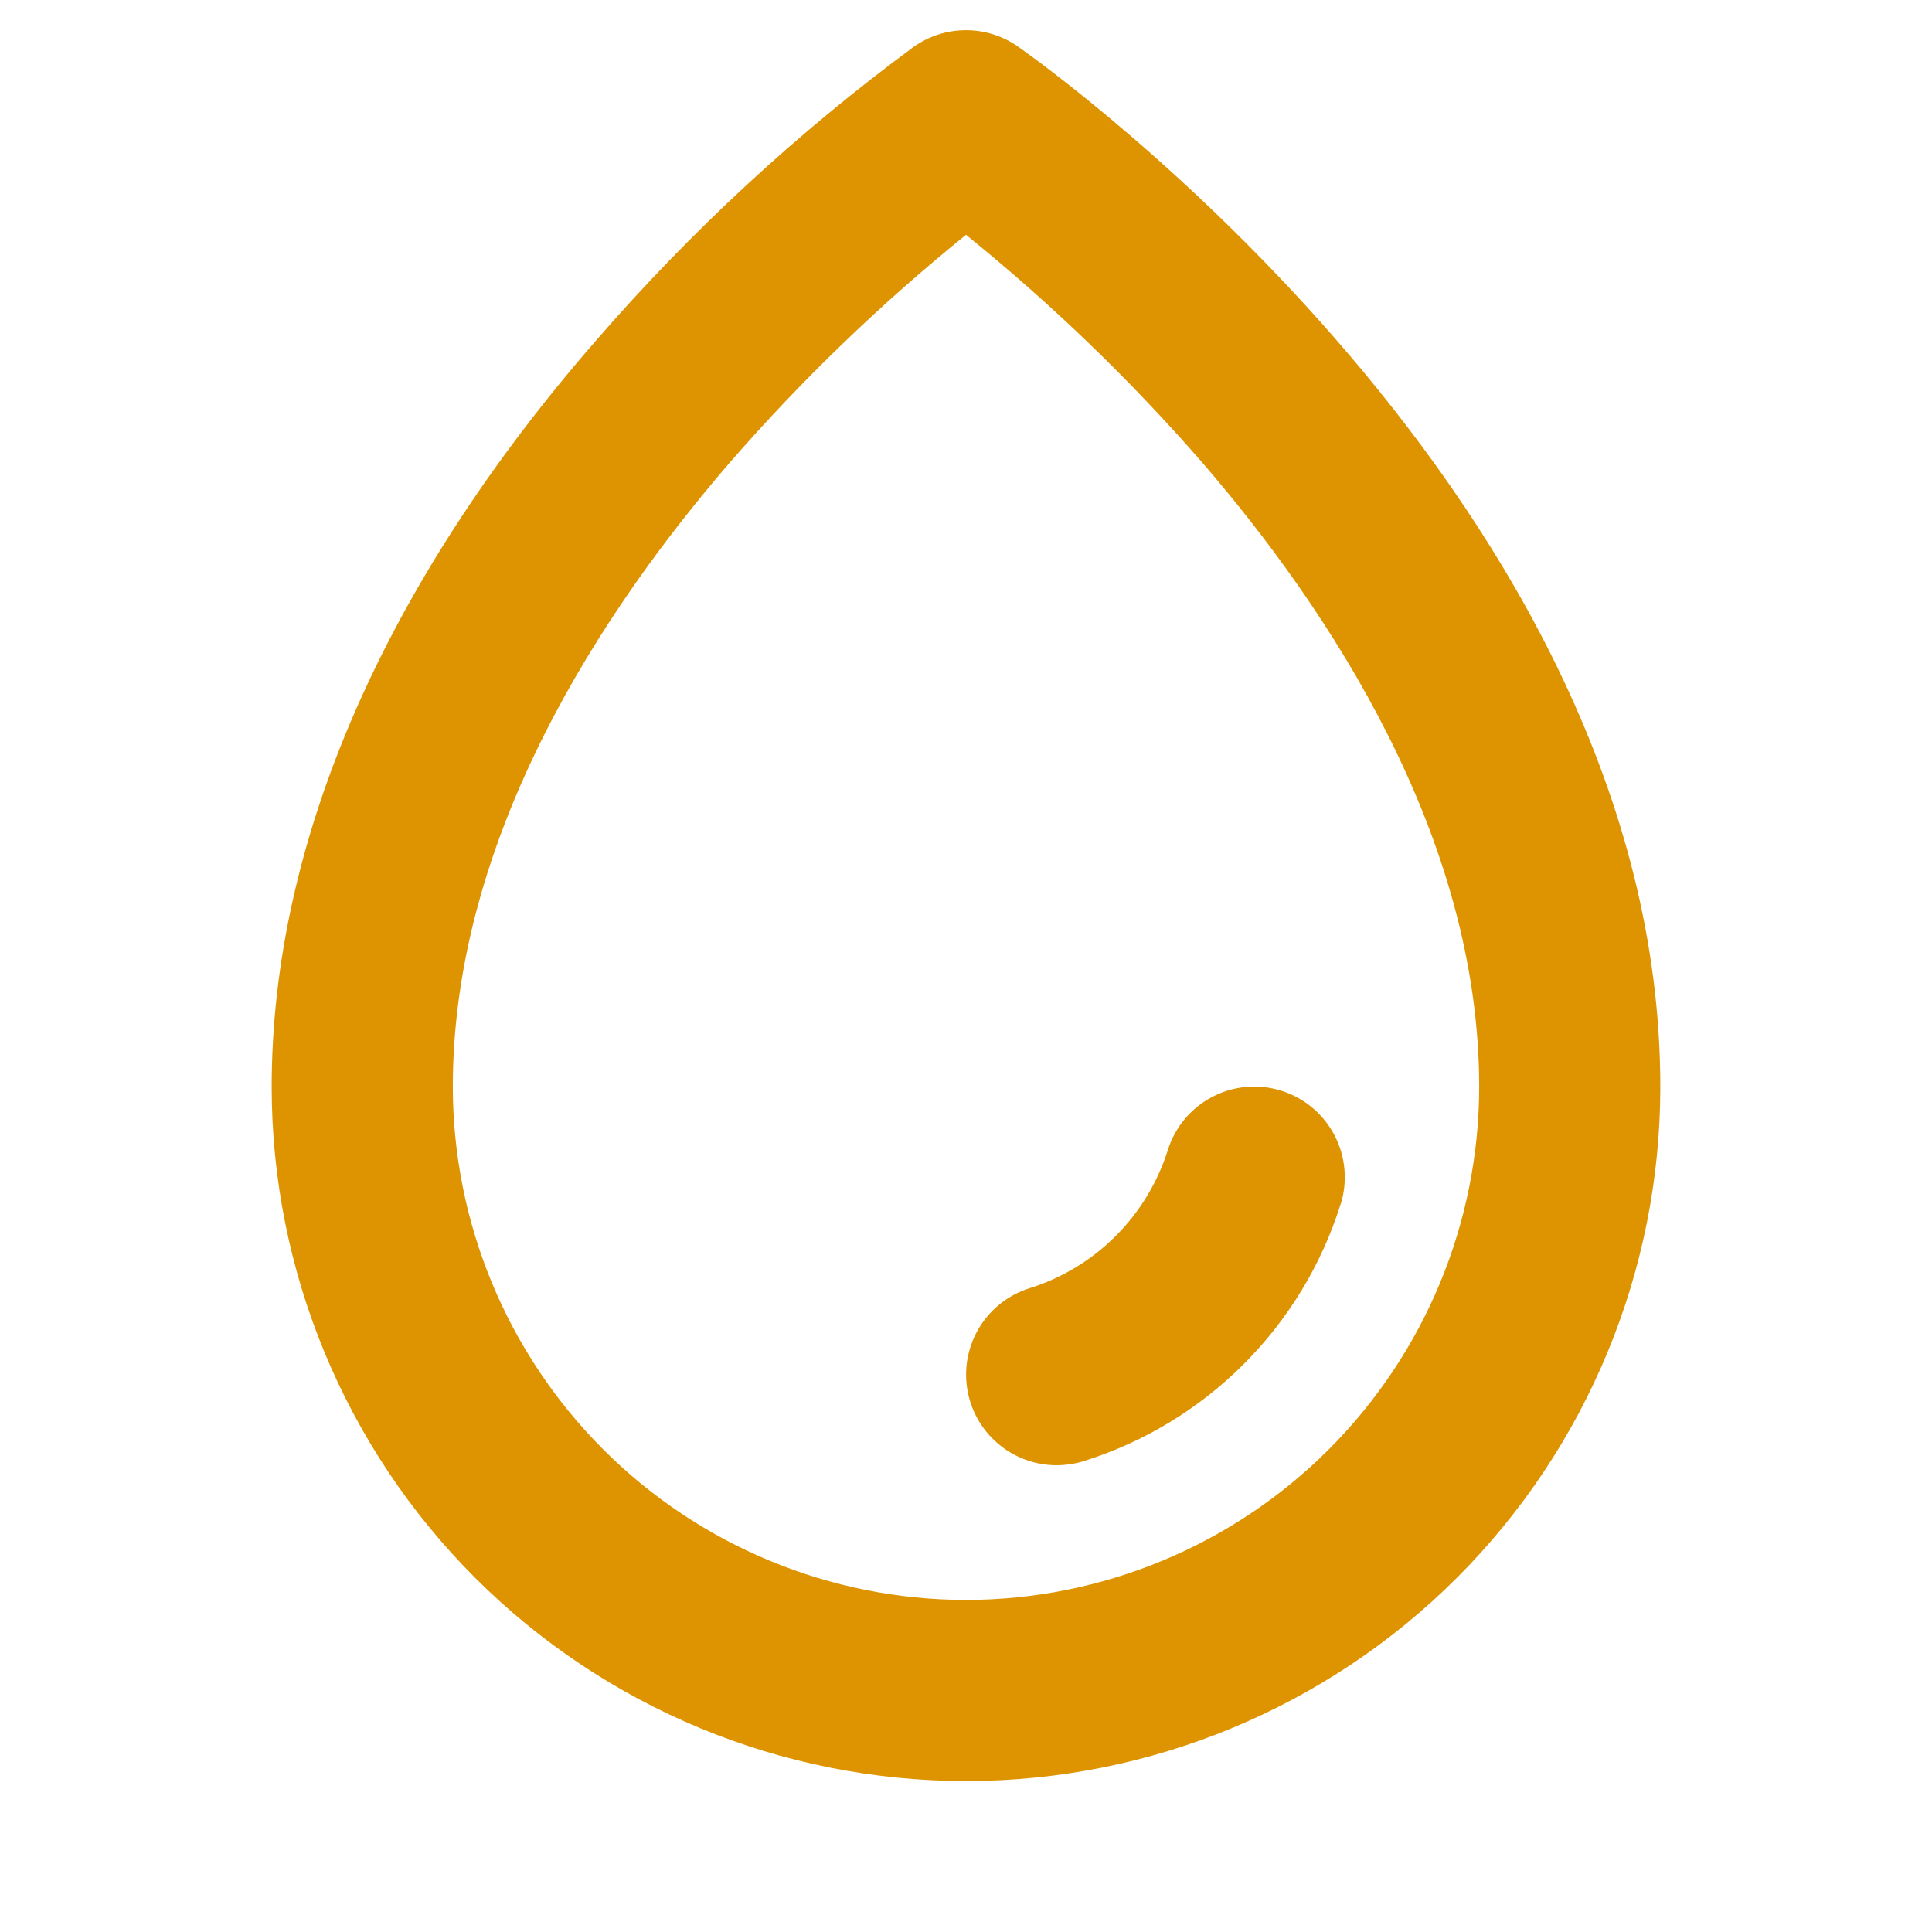 <svg viewBox="0 0 32 32" fill="#DE9400" xmlns="http://www.w3.org/2000/svg">
  <path
    d="M16.86 0.771C16.608 0.595 16.308 0.5 16 0.5C15.692 0.5 15.392 0.595 15.14 0.771C13.207 2.196 11.439 3.831 9.867 5.646C6.356 9.679 4.5 13.953 4.5 18C4.5 21.05 5.712 23.975 7.868 26.132C10.025 28.288 12.95 29.5 16 29.5C19.05 29.5 21.975 28.288 24.132 26.132C26.288 23.975 27.5 21.05 27.5 18C27.5 8.33 17.295 1.075 16.86 0.771ZM16 26.5C13.746 26.498 11.586 25.601 9.992 24.008C8.399 22.414 7.502 20.254 7.5 18C7.5 13.836 10 10.079 12.088 7.661C13.279 6.292 14.588 5.03 16 3.889C17.412 5.03 18.721 6.292 19.913 7.661C22 10.079 24.5 13.836 24.5 18C24.498 20.254 23.601 22.414 22.008 24.008C20.414 25.601 18.254 26.498 16 26.5ZM22.203 19.95C21.889 20.948 21.338 21.856 20.598 22.596C19.858 23.336 18.951 23.886 17.953 24.2C17.807 24.245 17.655 24.268 17.503 24.269C17.144 24.269 16.797 24.141 16.525 23.907C16.253 23.674 16.073 23.351 16.019 22.996C15.964 22.642 16.039 22.28 16.228 21.976C16.418 21.671 16.71 21.445 17.052 21.337C17.59 21.169 18.08 20.872 18.478 20.473C18.877 20.075 19.174 19.585 19.343 19.047C19.402 18.86 19.497 18.685 19.624 18.534C19.75 18.383 19.905 18.258 20.08 18.167C20.433 17.983 20.844 17.947 21.224 18.066C21.412 18.125 21.586 18.221 21.737 18.347C21.888 18.474 22.013 18.629 22.104 18.804C22.195 18.978 22.251 19.169 22.268 19.366C22.286 19.562 22.264 19.76 22.205 19.948L22.203 19.95Z"
  />
</svg>